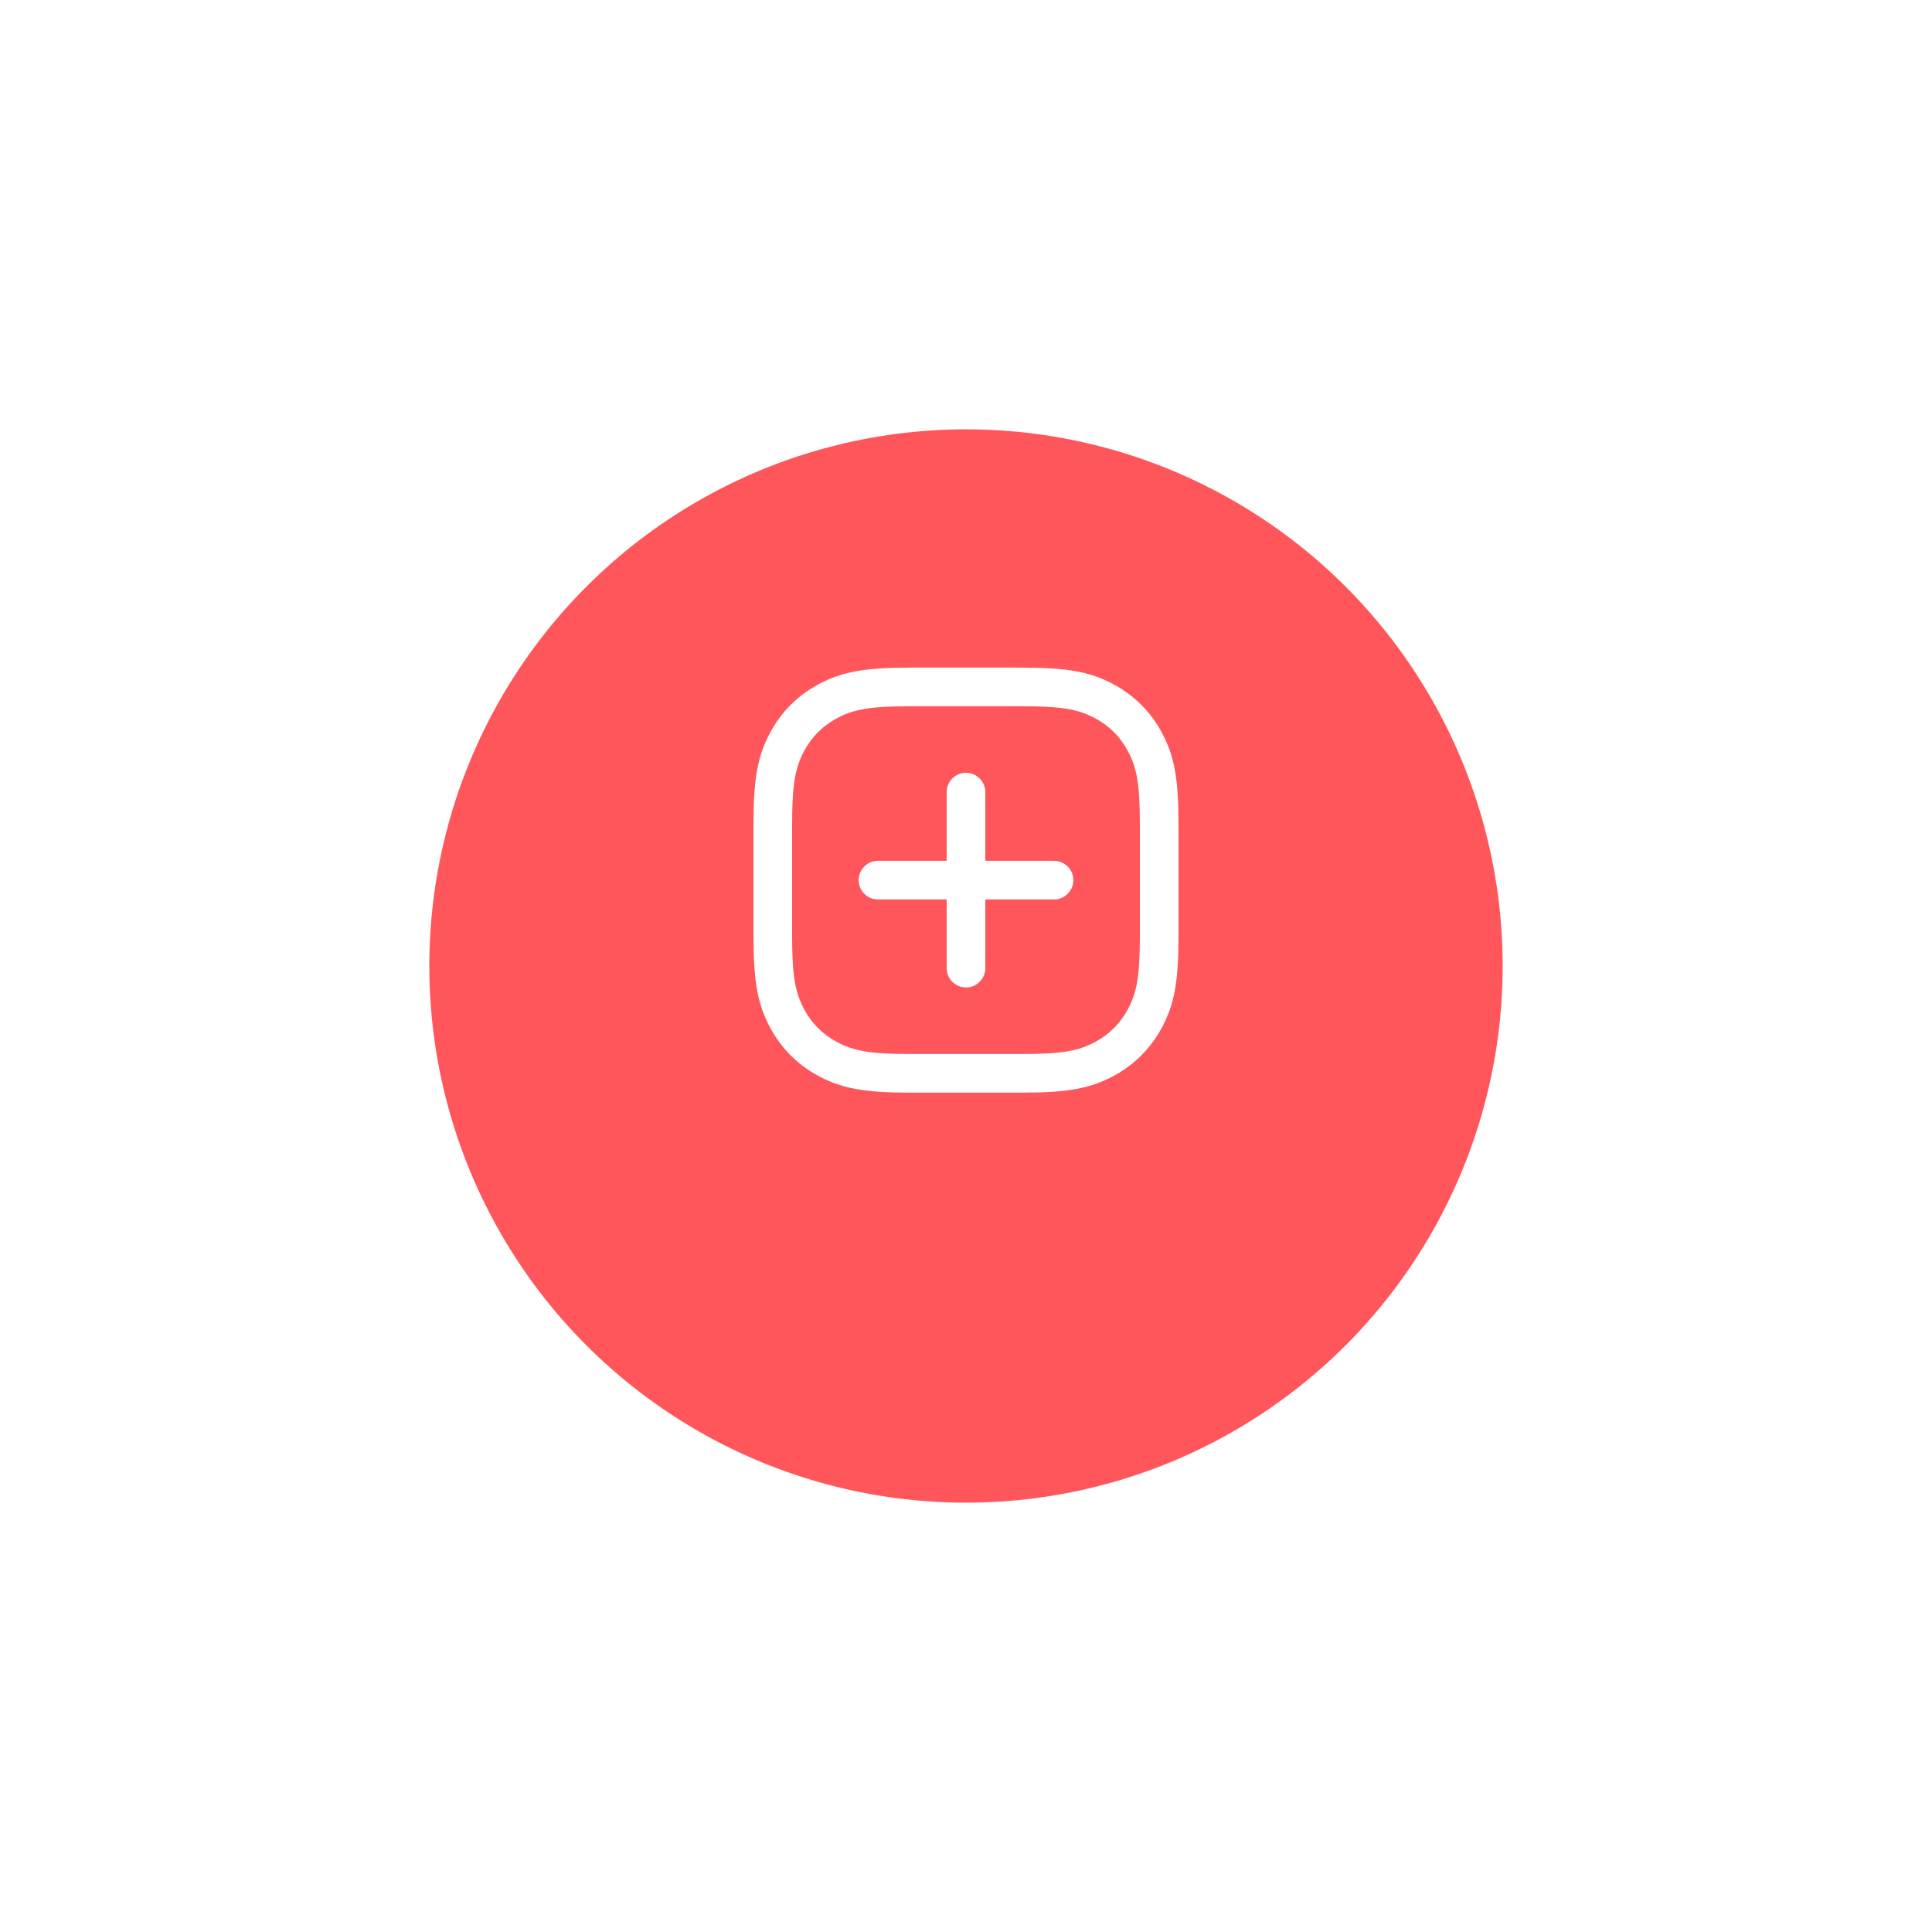 <svg width="90" height="90" viewBox="0 0 90 90" fill="none" xmlns="http://www.w3.org/2000/svg">
<g filter="url(#filter0_d_63_555)">
<circle cx="45" cy="41" r="25" fill="#FF565B"/>
</g>
<path d="M47.59 31.1C49.758 31.1 50.792 31.3 51.867 31.874C52.838 32.394 53.606 33.162 54.126 34.133C54.7 35.208 54.9 36.242 54.9 38.41V43.59C54.9 45.758 54.7 46.792 54.126 47.867C53.606 48.838 52.838 49.606 51.867 50.126C50.792 50.7 49.758 50.9 47.59 50.9H42.41C40.242 50.9 39.208 50.7 38.133 50.126C37.162 49.606 36.394 48.838 35.874 47.867C35.3 46.792 35.1 45.758 35.1 43.59V38.41C35.1 36.242 35.3 35.208 35.874 34.133C36.394 33.162 37.162 32.394 38.133 31.874C39.208 31.3 40.242 31.1 42.41 31.1H47.59ZM47.59 32.9H42.41C40.514 32.9 39.76 33.045 38.982 33.461C38.324 33.813 37.813 34.324 37.462 34.982C37.046 35.76 36.9 36.514 36.9 38.41V43.59C36.9 45.486 37.046 46.24 37.462 47.018C37.813 47.676 38.324 48.187 38.982 48.538C39.76 48.955 40.514 49.1 42.41 49.1H47.59C49.487 49.1 50.24 48.955 51.018 48.538C51.676 48.187 52.187 47.676 52.539 47.018C52.955 46.24 53.1 45.486 53.1 43.59V38.41C53.1 36.514 52.955 35.76 52.539 34.982C52.187 34.324 51.676 33.813 51.018 33.461C50.24 33.045 49.487 32.9 47.59 32.9Z" fill="white"/>
<path fill-rule="evenodd" clip-rule="evenodd" d="M45 36C45.497 36 45.9 36.403 45.9 36.9V40.1H49.1C49.597 40.1 50 40.503 50 41C50 41.497 49.597 41.9 49.1 41.9H45.9V45.1C45.9 45.597 45.497 46 45 46C44.503 46 44.1 45.597 44.1 45.1V41.9H40.9C40.403 41.9 40 41.497 40 41C40 40.503 40.403 40.1 40.9 40.1H44.1V36.9C44.1 36.403 44.503 36 45 36Z" fill="white"/>
<defs>
<filter id="filter0_d_63_555" x="0" y="0" width="90" height="90" filterUnits="userSpaceOnUse" color-interpolation-filters="sRGB">
<feFlood flood-opacity="0" result="BackgroundImageFix"/>
<feColorMatrix in="SourceAlpha" type="matrix" values="0 0 0 0 0 0 0 0 0 0 0 0 0 0 0 0 0 0 127 0" result="hardAlpha"/>
<feOffset dy="4"/>
<feGaussianBlur stdDeviation="10"/>
<feComposite in2="hardAlpha" operator="out"/>
<feColorMatrix type="matrix" values="0 0 0 0 0.467 0 0 0 0 0.467 0 0 0 0 0.467 0 0 0 0.25 0"/>
<feBlend mode="normal" in2="BackgroundImageFix" result="effect1_dropShadow_63_555"/>
<feBlend mode="normal" in="SourceGraphic" in2="effect1_dropShadow_63_555" result="shape"/>
</filter>
</defs>
</svg>
